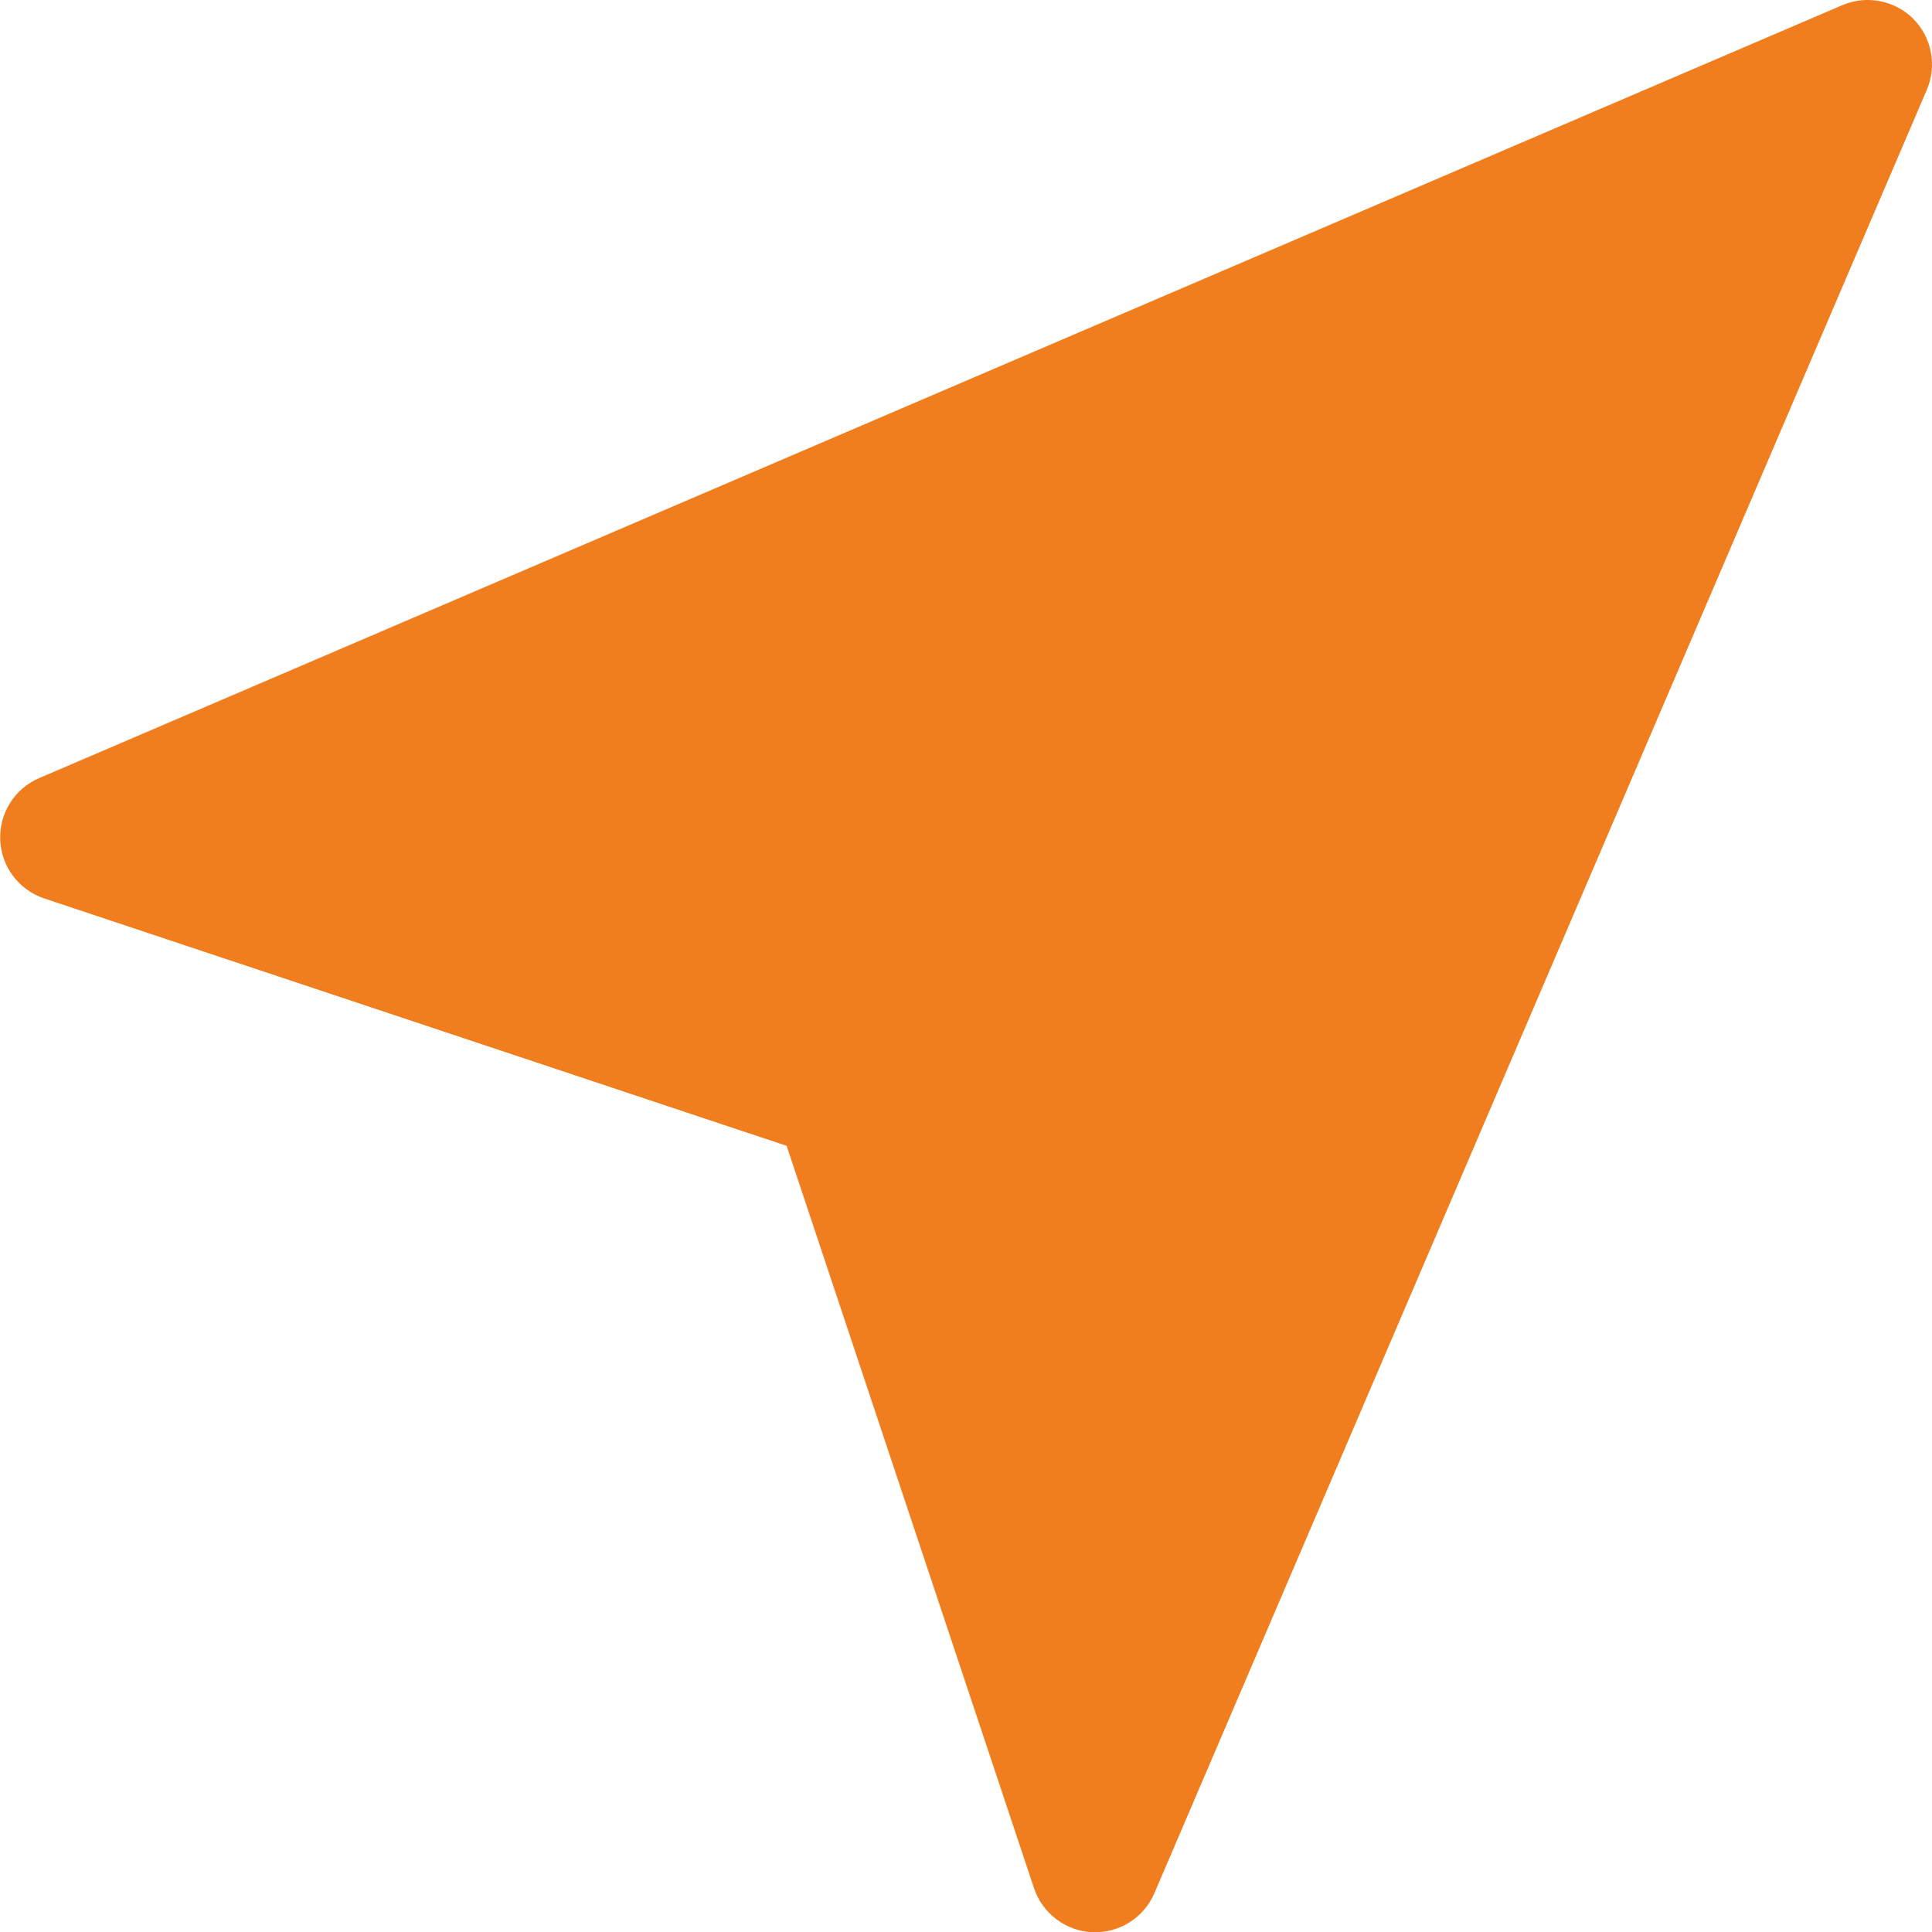 <?xml version="1.0" encoding="utf-8"?>
<!-- Generator: Adobe Illustrator 24.2.3, SVG Export Plug-In . SVG Version: 6.00 Build 0)  -->
<svg version="1.1" id="Layer_1" xmlns="http://www.w3.org/2000/svg" xmlns:xlink="http://www.w3.org/1999/xlink" x="0px" y="0px"
	 viewBox="0 0 86.38 86.38" style="enable-background:new 0 0 86.38 86.38;" xml:space="preserve">
<style type="text/css">
	.st0{fill:#FFFFFF;stroke:#000000;stroke-width:1.312;stroke-miterlimit:10;}
	.st1{fill:#0B0F1D;}
	.st2{opacity:0.15;fill:none;stroke:#FFFFFF;stroke-width:4.162;stroke-miterlimit:10;}
	.st3{opacity:0.2;fill:none;stroke:#FFFFFF;stroke-width:4.162;stroke-miterlimit:10;}
	.st4{opacity:0.43;fill:none;stroke:#FFFFFF;stroke-width:4.162;stroke-miterlimit:10;}
	.st5{opacity:0.63;fill:url(#SVGID_1_);}
	.st6{fill-rule:evenodd;clip-rule:evenodd;fill:#FE5A17;}
	.st7{fill-rule:evenodd;clip-rule:evenodd;fill:#FFFFFE;}
	.st8{fill:none;stroke:#4F4E4E;stroke-width:0.401;stroke-miterlimit:10;}
	.st9{fill-rule:evenodd;clip-rule:evenodd;fill:#13110C;}
	.st10{fill:#E84E0F;}
	.st11{fill-rule:evenodd;clip-rule:evenodd;fill:#FFFEFE;stroke:#616475;stroke-width:1.047;stroke-miterlimit:10;}
	.st12{fill:#FFFFFF;}
	.st13{fill:#616475;}
	.st14{fill:#F07E1F;}
	.st15{fill:none;stroke:#F07E1F;stroke-width:5.023;stroke-miterlimit:10;}
	.st16{fill-rule:evenodd;clip-rule:evenodd;fill:#F07E1F;}
	.st17{fill:#FE5A17;}
	.st18{fill:#F49619;}
	.st19{fill:#EF7B19;}
	.st20{fill:none;stroke:#4F4E4E;stroke-width:0.917;stroke-miterlimit:10;}
	.st21{opacity:0.44;fill:none;stroke:#FFFFFF;stroke-width:9.211;stroke-miterlimit:10;}
	.st22{fill:#091018;}
	.st23{fill:url(#SVGID_2_);}
	.st24{fill:url(#SVGID_3_);}
	.st25{fill:none;stroke:#FFFFFF;stroke-width:2.772;stroke-miterlimit:10;}
	.st26{fill:url(#SVGID_4_);}
	.st27{fill:url(#SVGID_5_);}
	.st28{fill:#FACCC1;}
	.st29{fill:#F7B9AD;}
	.st30{fill:#72B4E4;}
</style>
<path class="st14" d="M1.75,34.79c-1.1,0.47-1.79,1.57-1.74,2.77c0.05,1.19,0.83,2.23,1.97,2.61l33.19,11.06l11.06,33.19
	c0.38,1.13,1.42,1.92,2.61,1.97c1.19,0.05,2.3-0.64,2.77-1.74L86.15,4.01c0.46-1.08,0.22-2.34-0.61-3.17
	c-0.83-0.83-2.09-1.07-3.17-0.61L1.75,34.79z"/>
</svg>
